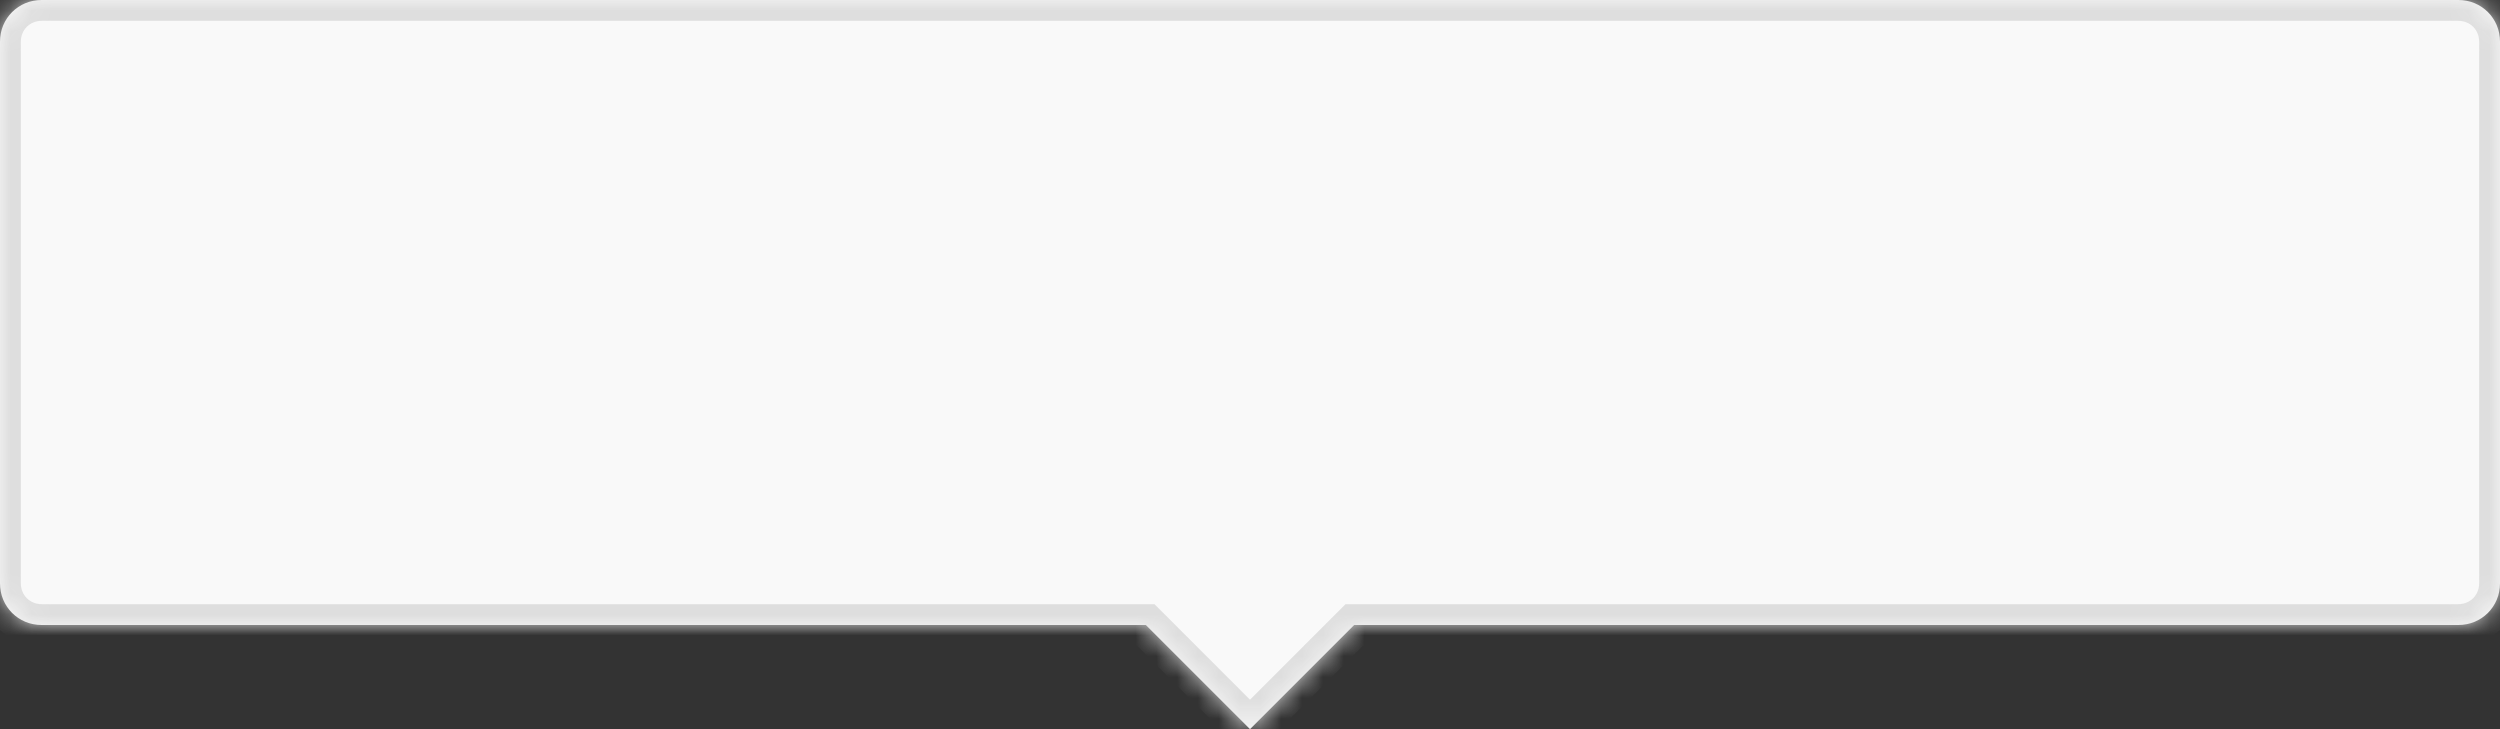 ﻿<?xml version="1.0" encoding="utf-8"?>
<svg version="1.1" xmlns:xlink="http://www.w3.org/1999/xlink" width="120px" height="35px" xmlns="http://www.w3.org/2000/svg">
  <rect width="100%" height="100%" fill="#333333" stroke="none"/>
  <defs>
    <pattern id="BGPattern" patternUnits="userSpaceOnUse" alignment="0 0" imageRepeat="None" />
    <mask fill="white" id="Clip623">
      <path d="M 0 28  L 0 2  C 0 0.88  0.88 0  2 0  L 118 0  C 119.12 0  120 0.88  120 2  L 120 28  C 120 29.12  119.12 30  118 30  L 65 30  L 60 35  L 55 30  L 2 30  C 0.88 30  0 29.12  0 28  Z " fill-rule="evenodd" />
    </mask>
  </defs>
  <g transform="matrix(1 0 0 1 -127 -3920 )">
    <path d="M 0 28  L 0 2  C 0 0.88  0.88 0  2 0  L 118 0  C 119.12 0  120 0.88  120 2  L 120 28  C 120 29.12  119.12 30  118 30  L 65 30  L 60 35  L 55 30  L 2 30  C 0.88 30  0 29.12  0 28  Z " fill-rule="nonzero" fill="rgba(249, 249, 249, 1)" stroke="none" transform="matrix(1 0 0 1 127 3920 )" class="fill" />
    <path d="M 0 28  L 0 2  C 0 0.88  0.88 0  2 0  L 118 0  C 119.12 0  120 0.88  120 2  L 120 28  C 120 29.12  119.12 30  118 30  L 65 30  L 60 35  L 55 30  L 2 30  C 0.88 30  0 29.12  0 28  Z " stroke-width="2" stroke-dasharray="0" stroke="rgba(222, 222, 222, 1)" fill="none" transform="matrix(1 0 0 1 127 3920 )" class="stroke" mask="url(#Clip623)" />
  </g>
</svg>